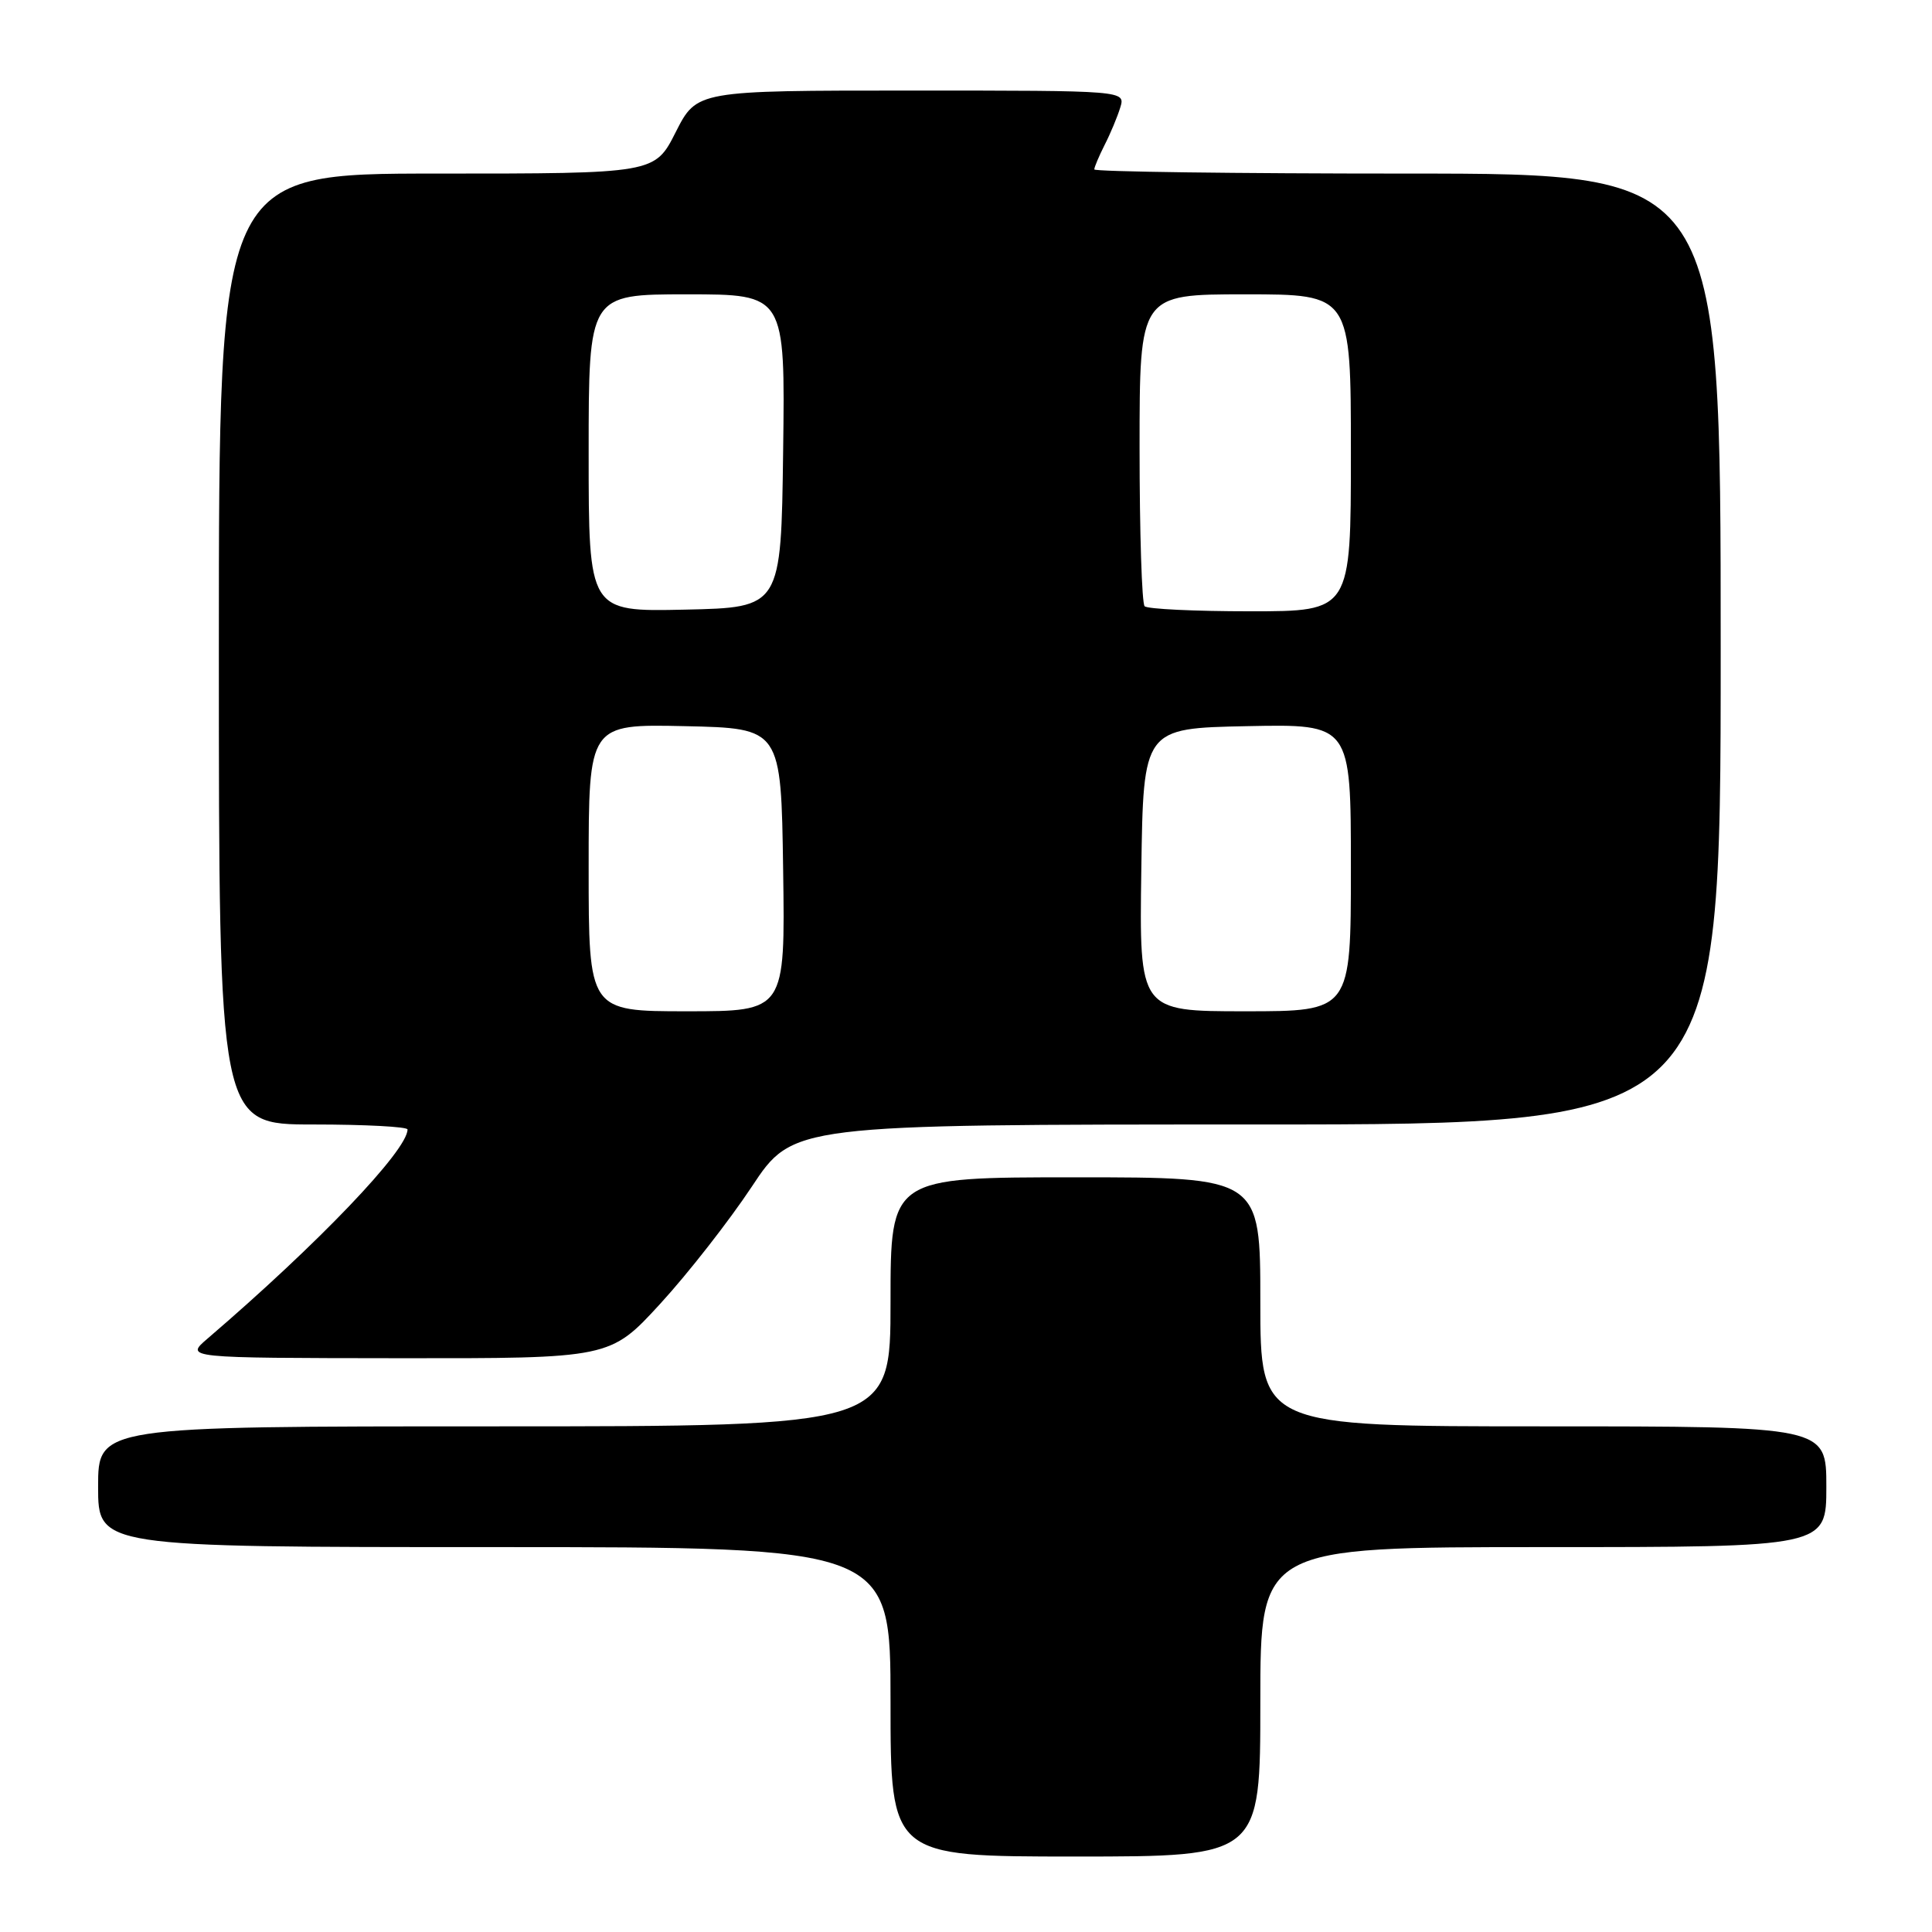 <?xml version="1.0" encoding="UTF-8" standalone="no"?>
<!DOCTYPE svg PUBLIC "-//W3C//DTD SVG 1.1//EN" "http://www.w3.org/Graphics/SVG/1.1/DTD/svg11.dtd" >
<svg xmlns="http://www.w3.org/2000/svg" xmlns:xlink="http://www.w3.org/1999/xlink" version="1.1" viewBox="0 0 256 256">
 <g >
 <path fill="currentColor"
d=" M 167.00 225.50 C 167.00 205.00 167.00 205.00 204.50 205.00 C 242.00 205.00 242.00 205.00 242.00 197.00 C 242.00 189.00 242.00 189.00 204.50 189.00 C 167.00 189.00 167.00 189.00 167.00 172.50 C 167.00 156.00 167.00 156.00 142.50 156.00 C 118.00 156.00 118.00 156.00 118.00 172.50 C 118.00 189.00 118.00 189.00 65.50 189.00 C 13.00 189.00 13.00 189.00 13.00 197.00 C 13.00 205.00 13.00 205.00 65.50 205.00 C 118.00 205.00 118.00 205.00 118.00 225.50 C 118.00 246.00 118.00 246.00 142.50 246.00 C 167.00 246.00 167.00 246.00 167.00 225.50 Z  M 87.49 172.75 C 91.15 168.76 96.60 161.79 99.61 157.25 C 105.07 149.00 105.07 149.00 166.53 149.00 C 228.00 149.00 228.00 149.00 228.00 86.00 C 228.00 23.00 228.00 23.00 186.50 23.00 C 163.68 23.00 145.00 22.75 145.00 22.45 C 145.00 22.15 145.62 20.69 146.37 19.20 C 147.13 17.72 148.06 15.49 148.44 14.25 C 149.13 12.00 149.13 12.00 120.73 12.00 C 92.33 12.00 92.33 12.00 89.54 17.50 C 86.76 23.00 86.76 23.00 57.88 23.00 C 29.00 23.00 29.00 23.00 29.00 86.00 C 29.00 149.00 29.00 149.00 41.50 149.00 C 48.38 149.00 54.00 149.30 54.00 149.66 C 54.00 152.42 42.16 164.80 27.50 177.37 C 24.50 179.94 24.50 179.94 52.67 179.97 C 80.84 180.00 80.84 180.00 87.49 172.75 Z  M 78.00 114.97 C 78.00 95.94 78.00 95.94 90.75 96.22 C 103.50 96.50 103.50 96.50 103.77 115.25 C 104.04 134.00 104.04 134.00 91.02 134.00 C 78.00 134.00 78.00 134.00 78.00 114.97 Z  M 151.23 115.25 C 151.50 96.50 151.50 96.50 165.25 96.22 C 179.00 95.94 179.00 95.94 179.00 114.97 C 179.00 134.00 179.00 134.00 164.98 134.00 C 150.96 134.00 150.96 134.00 151.23 115.25 Z  M 78.00 60.03 C 78.00 39.00 78.00 39.00 91.02 39.00 C 104.04 39.00 104.04 39.00 103.77 59.75 C 103.50 80.50 103.50 80.50 90.75 80.78 C 78.00 81.06 78.00 81.06 78.00 60.03 Z  M 151.67 80.33 C 151.30 79.97 151.00 70.52 151.00 59.33 C 151.00 39.00 151.00 39.00 165.00 39.00 C 179.00 39.00 179.00 39.00 179.00 60.00 C 179.00 81.00 179.00 81.00 165.67 81.00 C 158.33 81.00 152.03 80.70 151.67 80.33 Z "/>
</g>
</svg>